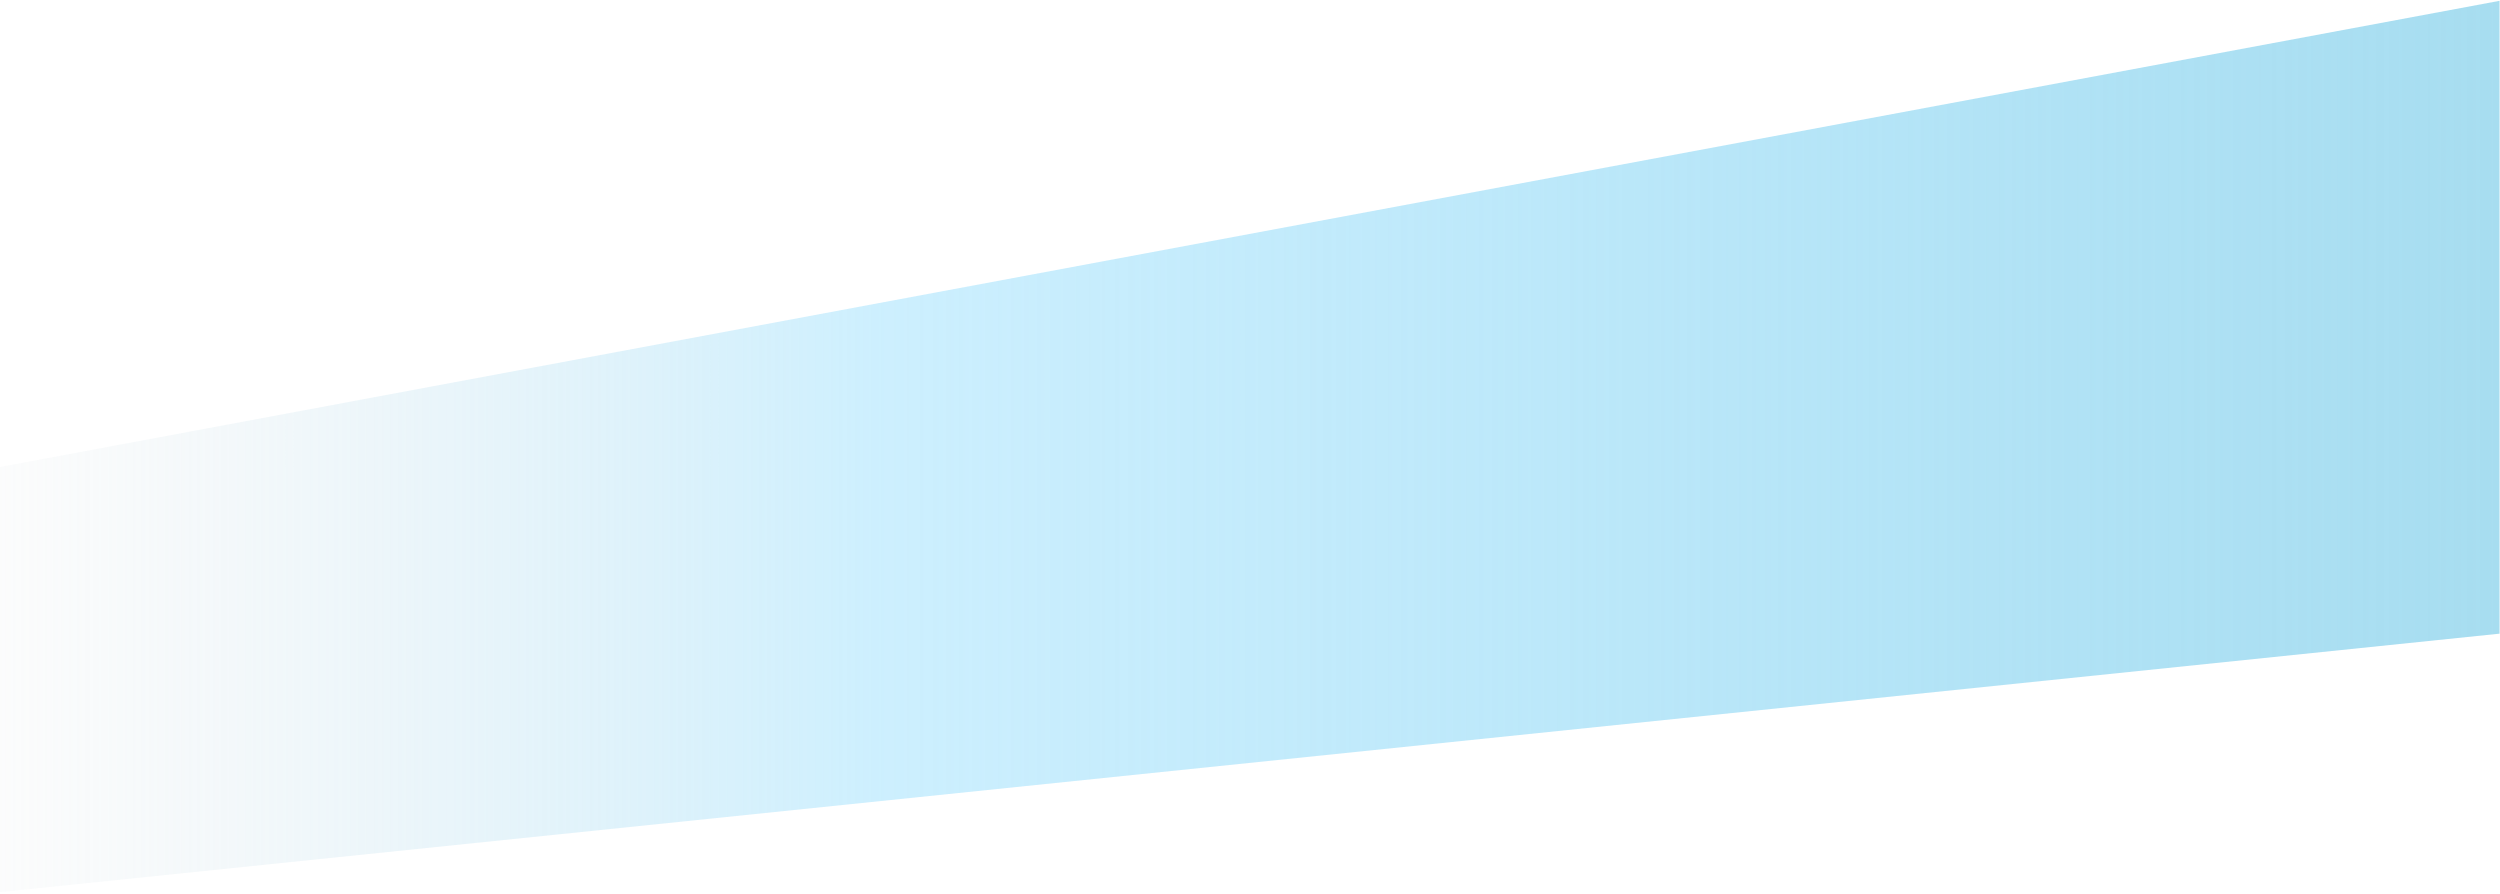 <svg width="1191" height="426" viewBox="0 0 1191 426" fill="none" xmlns="http://www.w3.org/2000/svg">
<path d="M1190.78 0.389L0 222.476V425.001L1190.78 301.875V0.389Z" fill="url(#paint0_linear_171_97)"/>
<defs>
<linearGradient id="paint0_linear_171_97" x1="1190.78" y1="218.747" x2="-79.821" y2="218.747" gradientUnits="userSpaceOnUse">
<stop stop-color="#A7DDF0"/>
<stop offset="0.609" stop-color="#9DE0FD" stop-opacity="0.51"/>
<stop offset="1" stop-color="#D9D9D9" stop-opacity="0"/>
</linearGradient>
</defs>
</svg>


